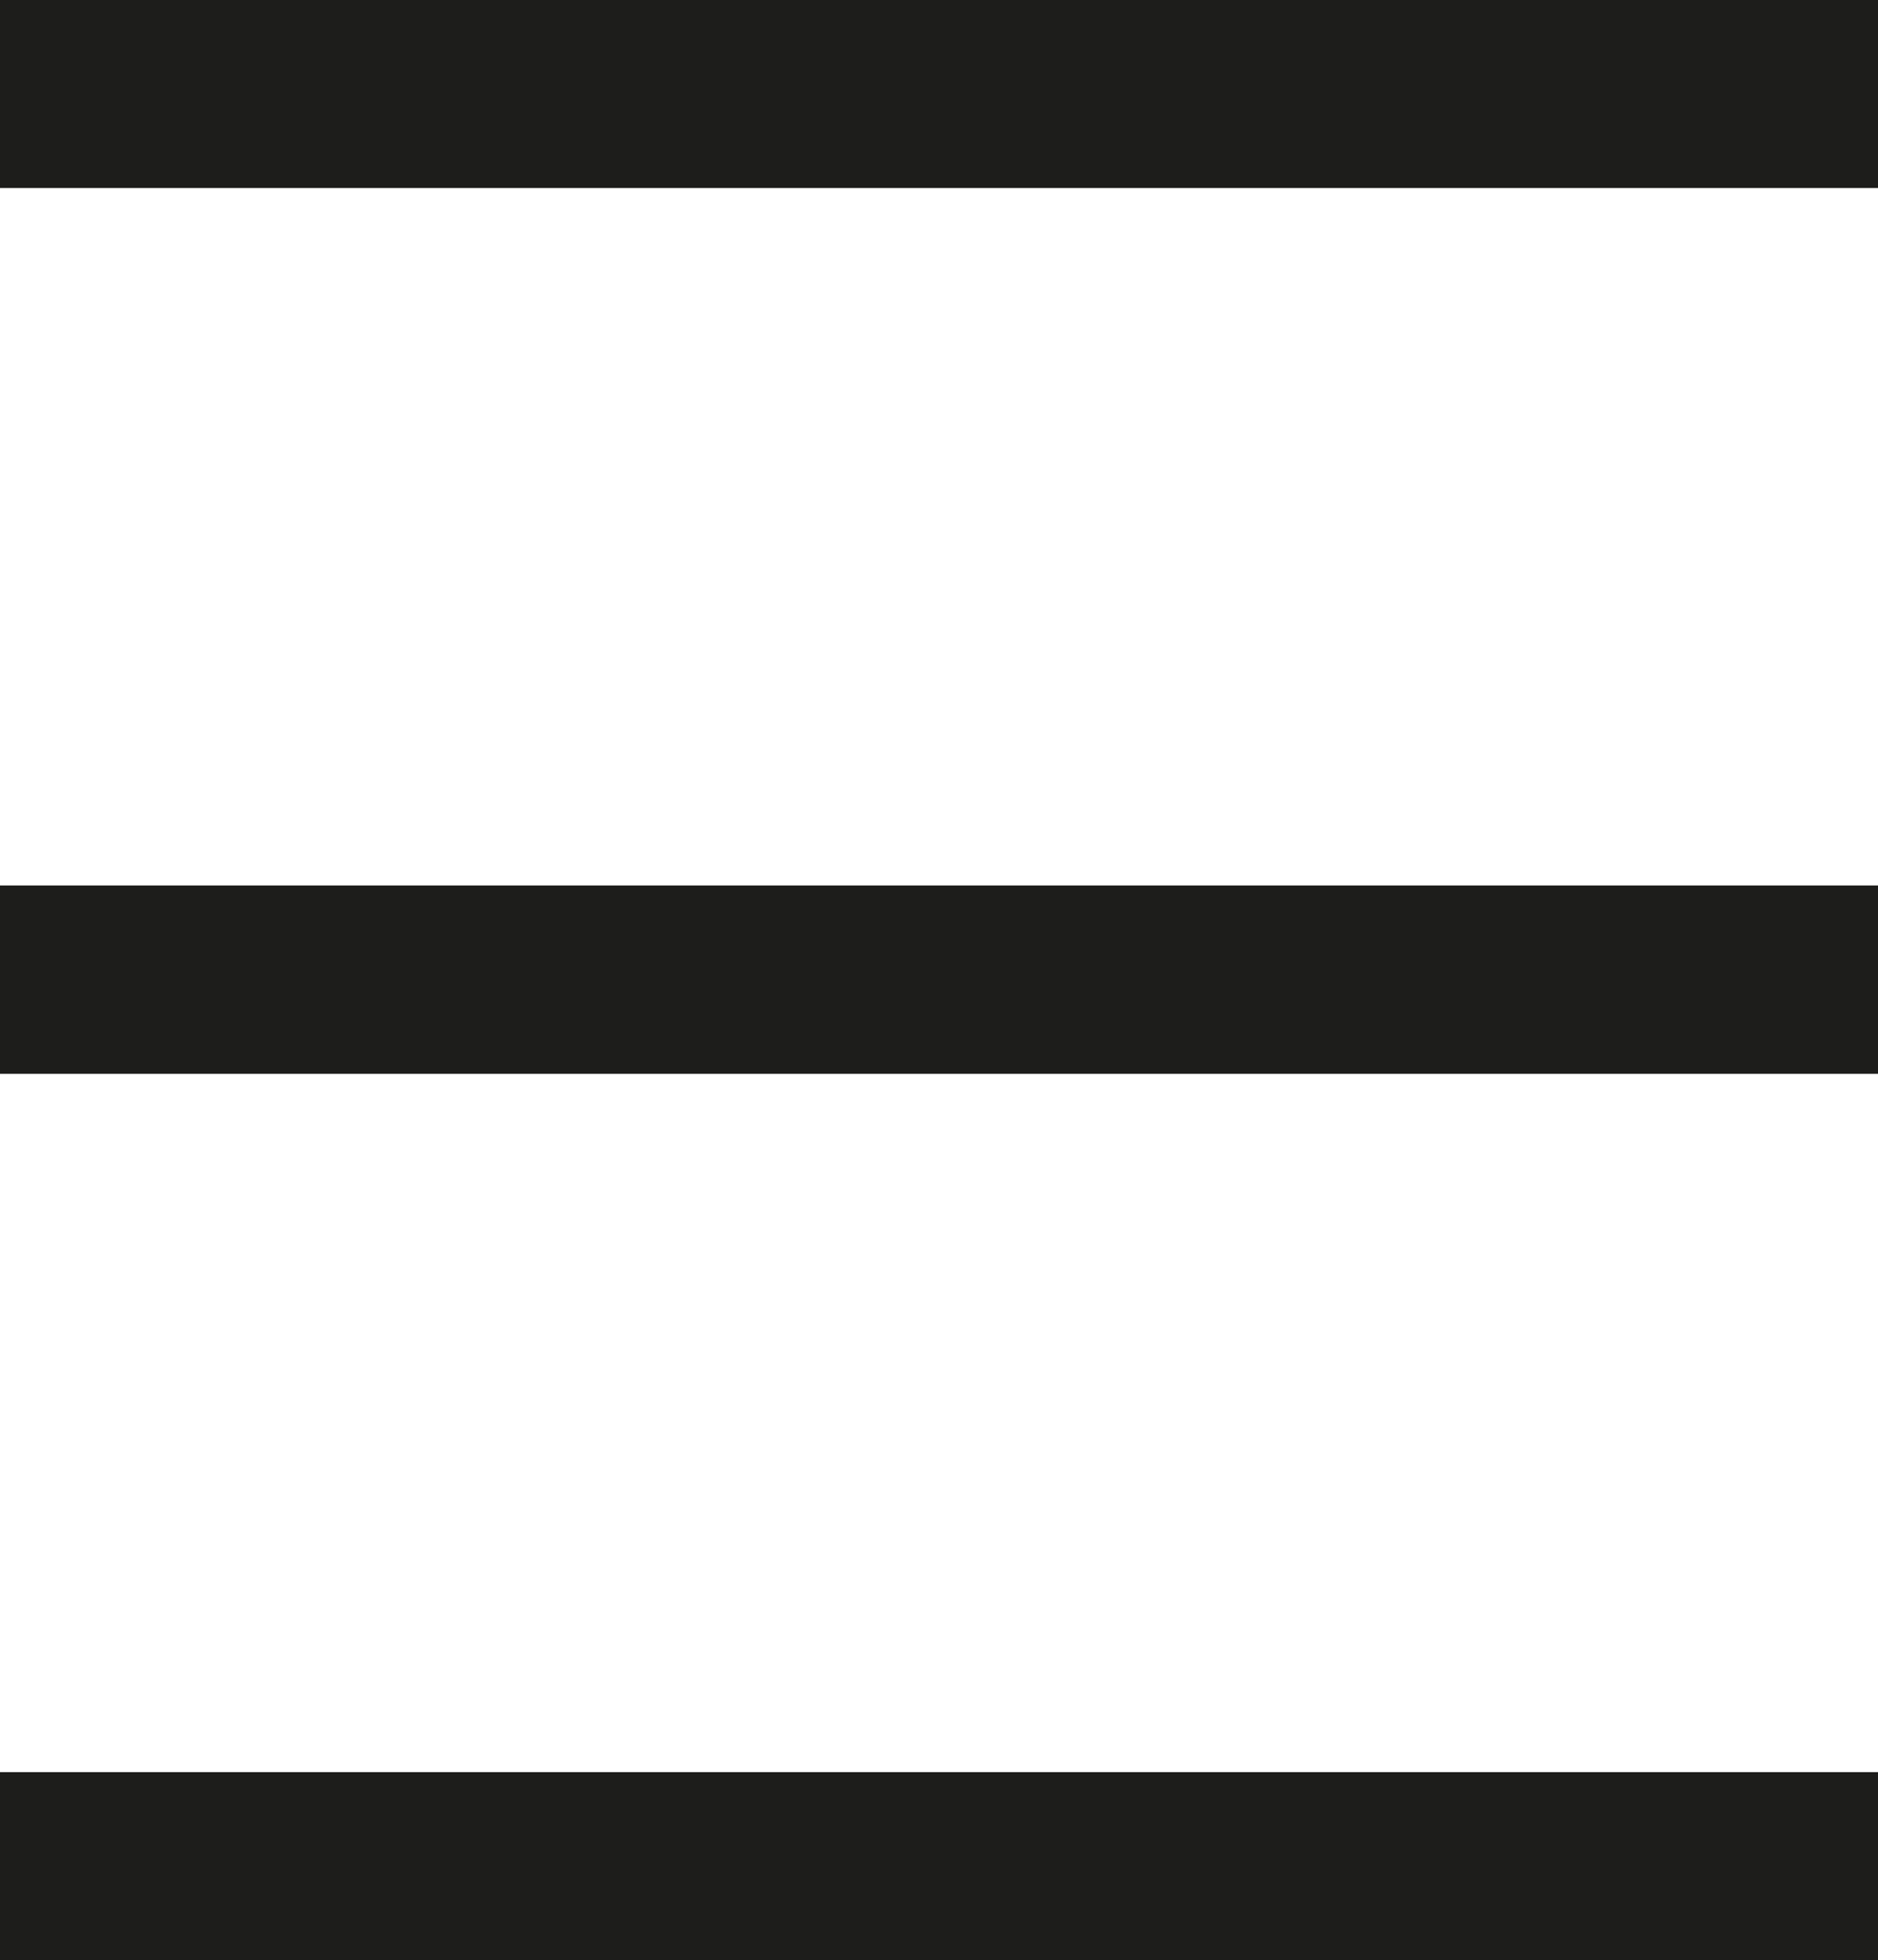 <?xml version="1.0" encoding="utf-8"?>
<!-- Generator: Adobe Illustrator 16.0.0, SVG Export Plug-In . SVG Version: 6.00 Build 0)  -->
<!DOCTYPE svg PUBLIC "-//W3C//DTD SVG 1.1//EN" "http://www.w3.org/Graphics/SVG/1.1/DTD/svg11.dtd">
<svg version="1.1" id="Layer_1" xmlns="http://www.w3.org/2000/svg" xmlns:xlink="http://www.w3.org/1999/xlink" x="0px" y="0px"
	 width="22.653px" height="23.643px" viewBox="0 0 22.653 23.643" enable-background="new 0 0 22.653 23.643" xml:space="preserve">
<rect y="10.682" fill="#1D1D1B" width="22.653" height="2.268"/>
<rect y="10.682" fill="#1D1D1B" width="22.653" height="2.268"/>
<rect y="10.682" fill="#1D1D1B" width="22.653" height="2.268"/>
<rect y="21.375" fill="#1D1D1B" width="22.653" height="2.268"/>
<rect fill="#1D1D1B" width="22.653" height="2.268"/>
</svg>
